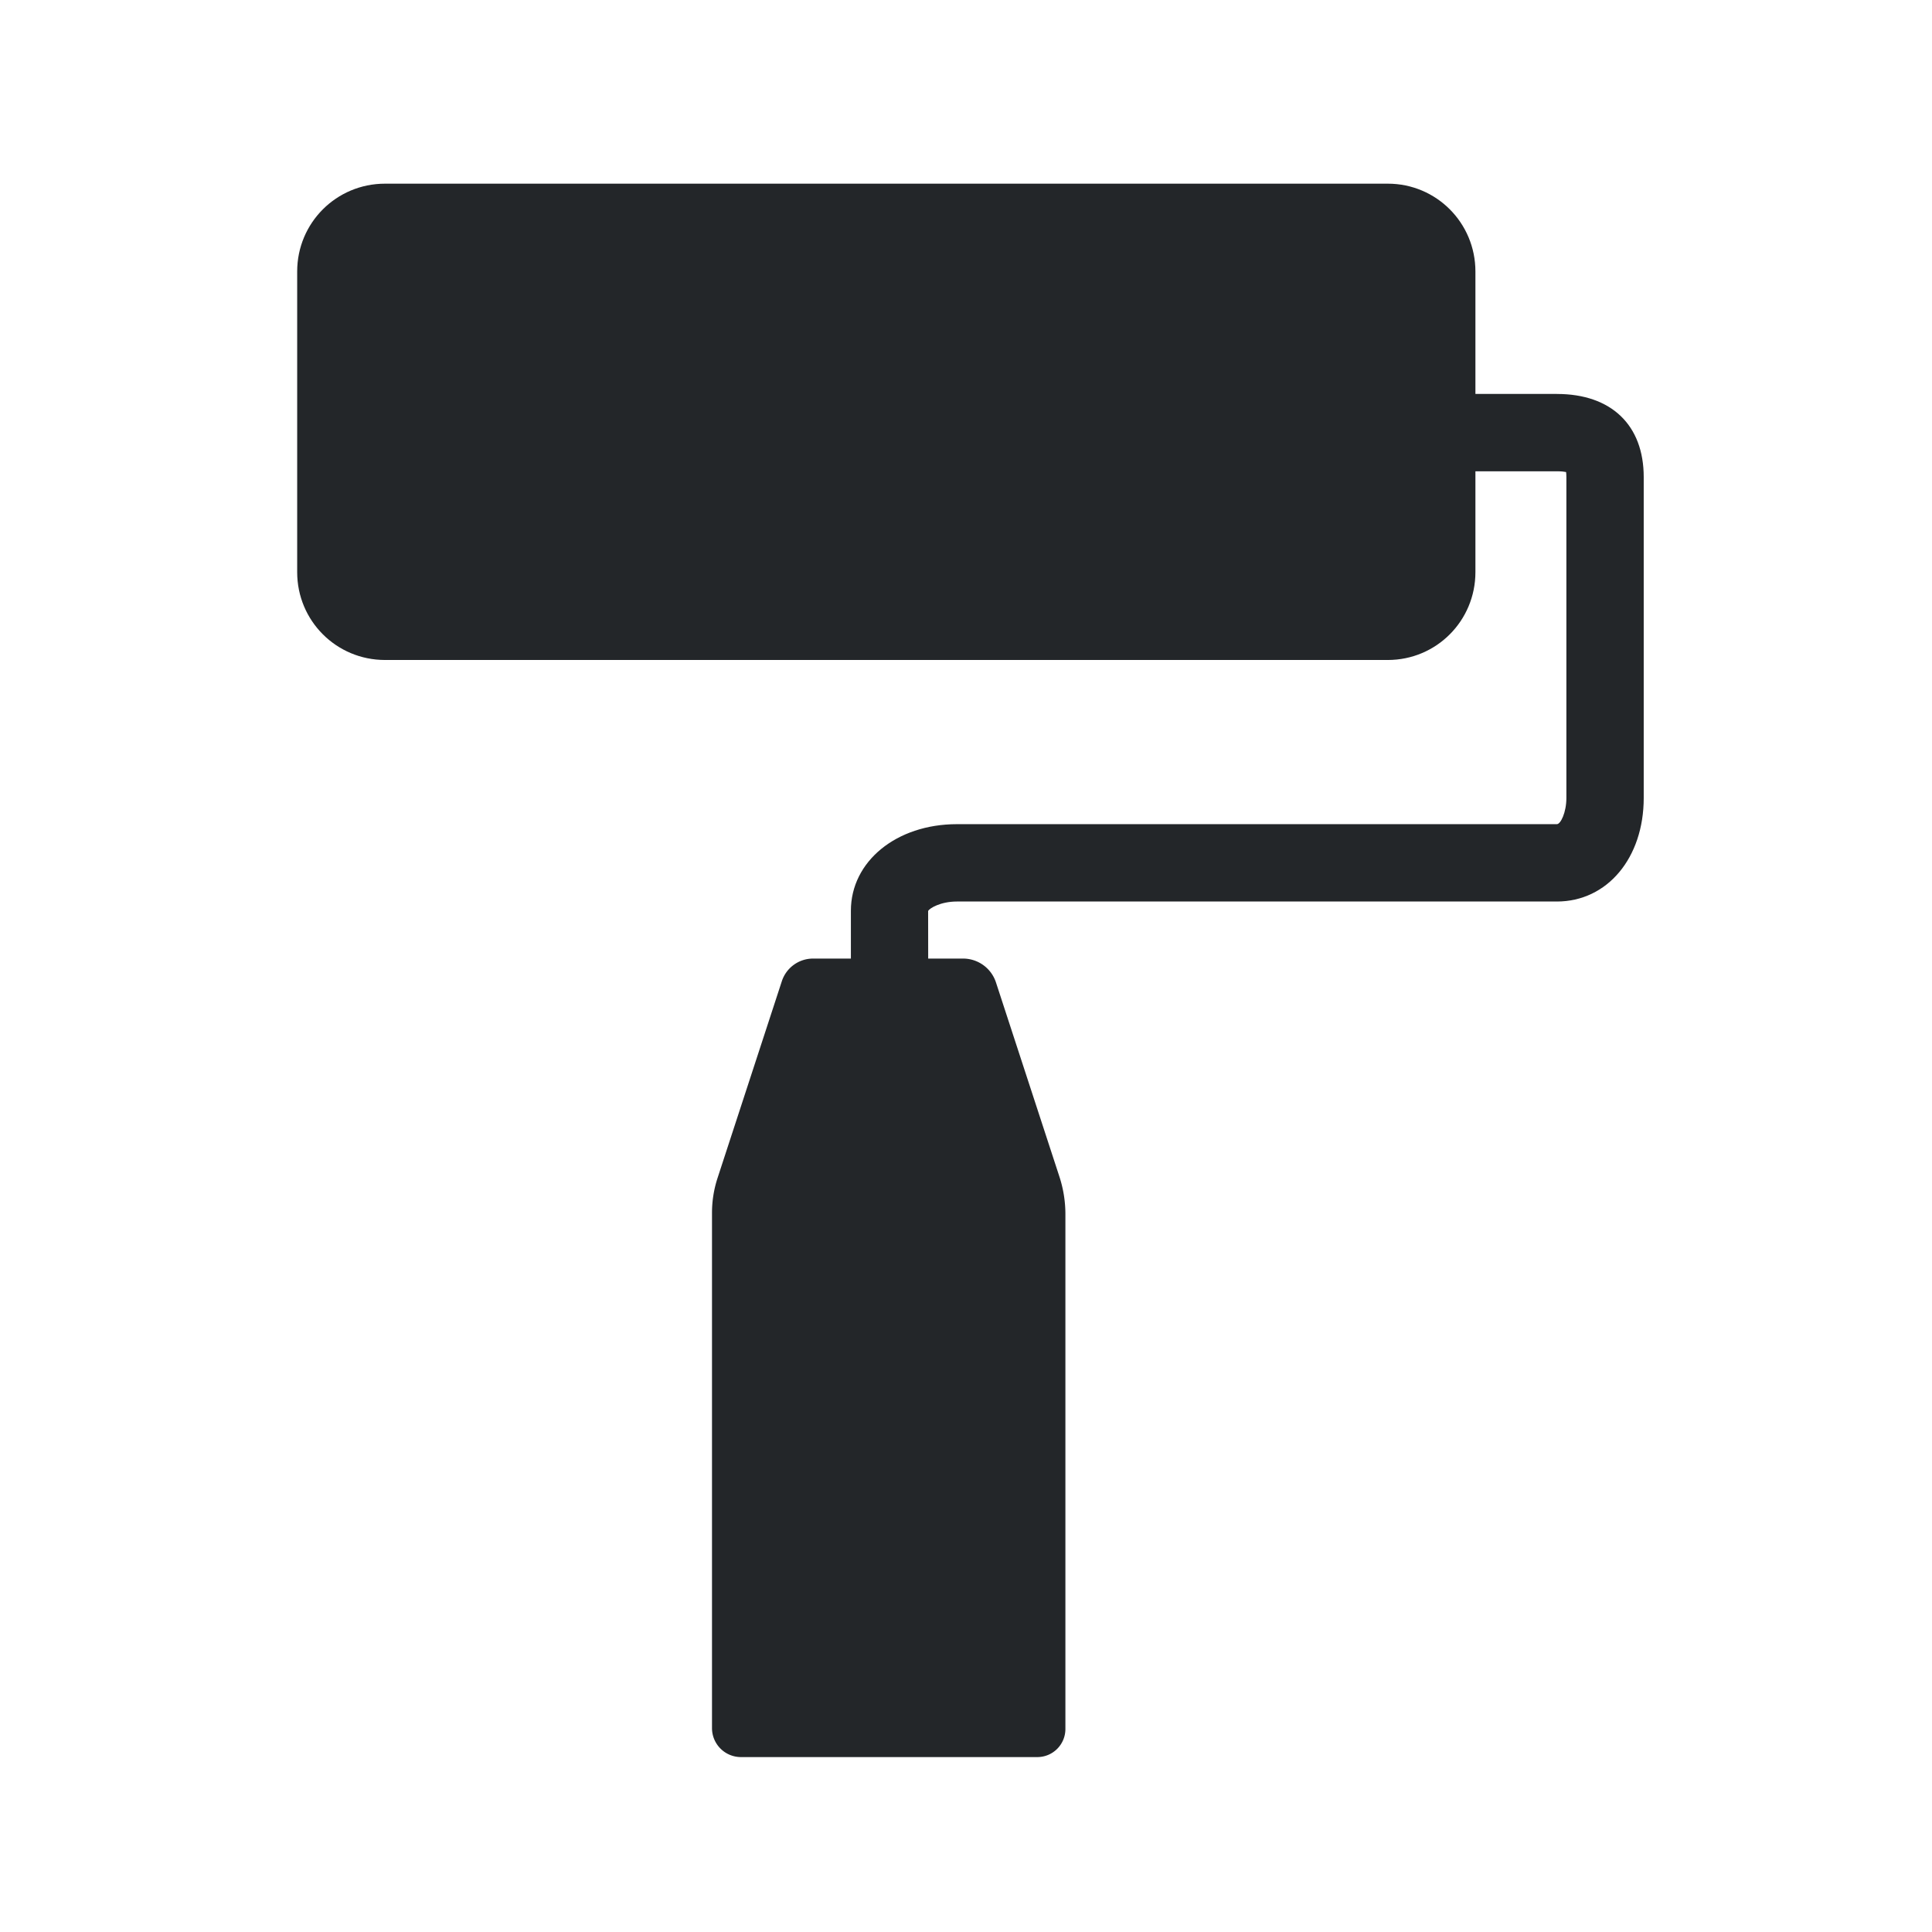 <?xml version="1.0" encoding="UTF-8" standalone="no"?>
<svg
   xmlns:dc="http://purl.org/dc/elements/1.1/"
   xmlns:cc="http://creativecommons.org/ns#"
   xmlns:rdf="http://www.w3.org/1999/02/22-rdf-syntax-ns#"
   xmlns:svg="http://www.w3.org/2000/svg"
   xmlns="http://www.w3.org/2000/svg"
   xmlns:sodipodi="http://sodipodi.sourceforge.net/DTD/sodipodi-0.dtd"
   xmlns:inkscape="http://www.inkscape.org/namespaces/inkscape"
   viewBox="0 0 32 32"
   version="1.1"
   id="svg4"
   sodipodi:docname="choosedesign.svg"
   inkscape:version="0.92.4 (5da689c313, 2019-01-14)"
   inkscape:export-filename="/home/jupiter007/Libreoffice yaru theme/build/cmd/32/choosedesign.png"
   inkscape:export-xdpi="96"
   inkscape:export-ydpi="96">
  <defs
     id="defs8" />
  <sodipodi:namedview
     pagecolor="#ffffff"
     bordercolor="#666666"
     borderopacity="1"
     objecttolerance="10"
     gridtolerance="10"
     guidetolerance="10"
     inkscape:pageopacity="0"
     inkscape:pageshadow="2"
     inkscape:window-width="1920"
     inkscape:window-height="1011"
     id="namedview6"
     showgrid="true"
     inkscape:zoom="16"
     inkscape:cx="21.443542"
     inkscape:cy="8.8903953"
     inkscape:window-x="1920"
     inkscape:window-y="32"
     inkscape:window-maximized="1"
     inkscape:current-layer="svg4">
    <inkscape:grid
       type="xygrid"
       id="grid829" />
  </sodipodi:namedview>
  <g
     inkscape:export-ydpi="192"
     inkscape:export-xdpi="192"
     inkscape:export-filename="/home/gusbemacbe/GitHub/yaru/icons/Suru/48x48@2x/mimetypes/application-x-theme.png"
     inkscape:label="brush 48px"
     id="g947-5"
     style="display:inline;opacity:1;fill:#232629;enable-background:new;fill-opacity:1"
     transform="matrix(0.2,0,0,0.2,-15.667,-15.107)">
    <path
       inkscape:export-ydpi="90"
       inkscape:export-xdpi="90"
       inkscape:export-filename="/home/gusbemacbe/Pictures/application-x-theme-half.png"
       sodipodi:nodetypes="cccscssssscccsssccc"
       inkscape:connector-curvature="0"
       id="path1220-9"
       style="display:inline;fill:#232629;stroke-width:4.917;fill-opacity:1"
       d="m 207.27,108.16 h -6.82 v 6.405 H 207.27 c 0.372,0 0.615,0.03 0.761,0.061 0.013,0.095 0.025,0.232 0.025,0.418 v 26.577 c 0,1.197 -0.476,2.168 -0.786,2.168 h -49.688 c -5.005,0 -8.78,3.082 -8.78,7.169 v 4.041 h 6.402 l -0.005,-4.026 c 0.113,-0.214 1.017,-0.778 2.382,-0.778 h 49.688 c 4.167,0 7.192,-3.605 7.192,-8.573 v -26.577 c 7.9e-4,-4.311 -2.688,-6.884 -7.191,-6.884 z"
       inkscape:label="scalable" />
    <path
       inkscape:export-ydpi="90"
       inkscape:export-xdpi="90"
       inkscape:export-filename="/home/gusbemacbe/Pictures/application-x-theme-half.png"
       inkscape:connector-curvature="0"
       d="m 110.221,90.746 c -4.031,0 -7.275,3.244 -7.275,7.275 v 24.896 c 0,4.031 3.244,7.275 7.275,7.275 h 29.152 5.199 19.146 29.549 c 4.019,0 7.256,-3.244 7.256,-7.275 V 98.021 c 0,-4.031 -3.237,-7.275 -7.256,-7.275 h -29.549 -19.146 -5.199 z"
       style="opacity:1;vector-effect:none;fill:#232629;stroke-width:0.498;fill-opacity:1"
       id="rect923-0" />
    <path
       inkscape:export-ydpi="90"
       inkscape:export-xdpi="90"
       inkscape:export-filename="/home/gusbemacbe/Pictures/application-x-theme-half.png"
       inkscape:connector-curvature="0"
       d="m 145.669,154.92 a 2.721,2.721 0 0 0 -2.586,1.875 l -5.326,16.305 A 9.246,9.246 0 0 0 137.3,175.971 v 42.68 a 2.399,2.399 0 0 0 2.398,2.398 h 10.148 2.078 0.019 2.691 9.609 a 2.325,2.325 0 0 0 2.324,-2.324 v -42.631 a 10.024,10.024 0 0 0 -0.496,-3.113 l -5.254,-16.084 a 2.867,2.867 0 0 0 -2.727,-1.977 h -3.457 -2.691 -0.019 -2.078 z"
       inkscape:label="line"
       style="display:inline;opacity:1;vector-effect:none;fill:#232629;stroke-width:0.5;fill-opacity:1"
       id="rect933-7" />
  </g>
</svg>
